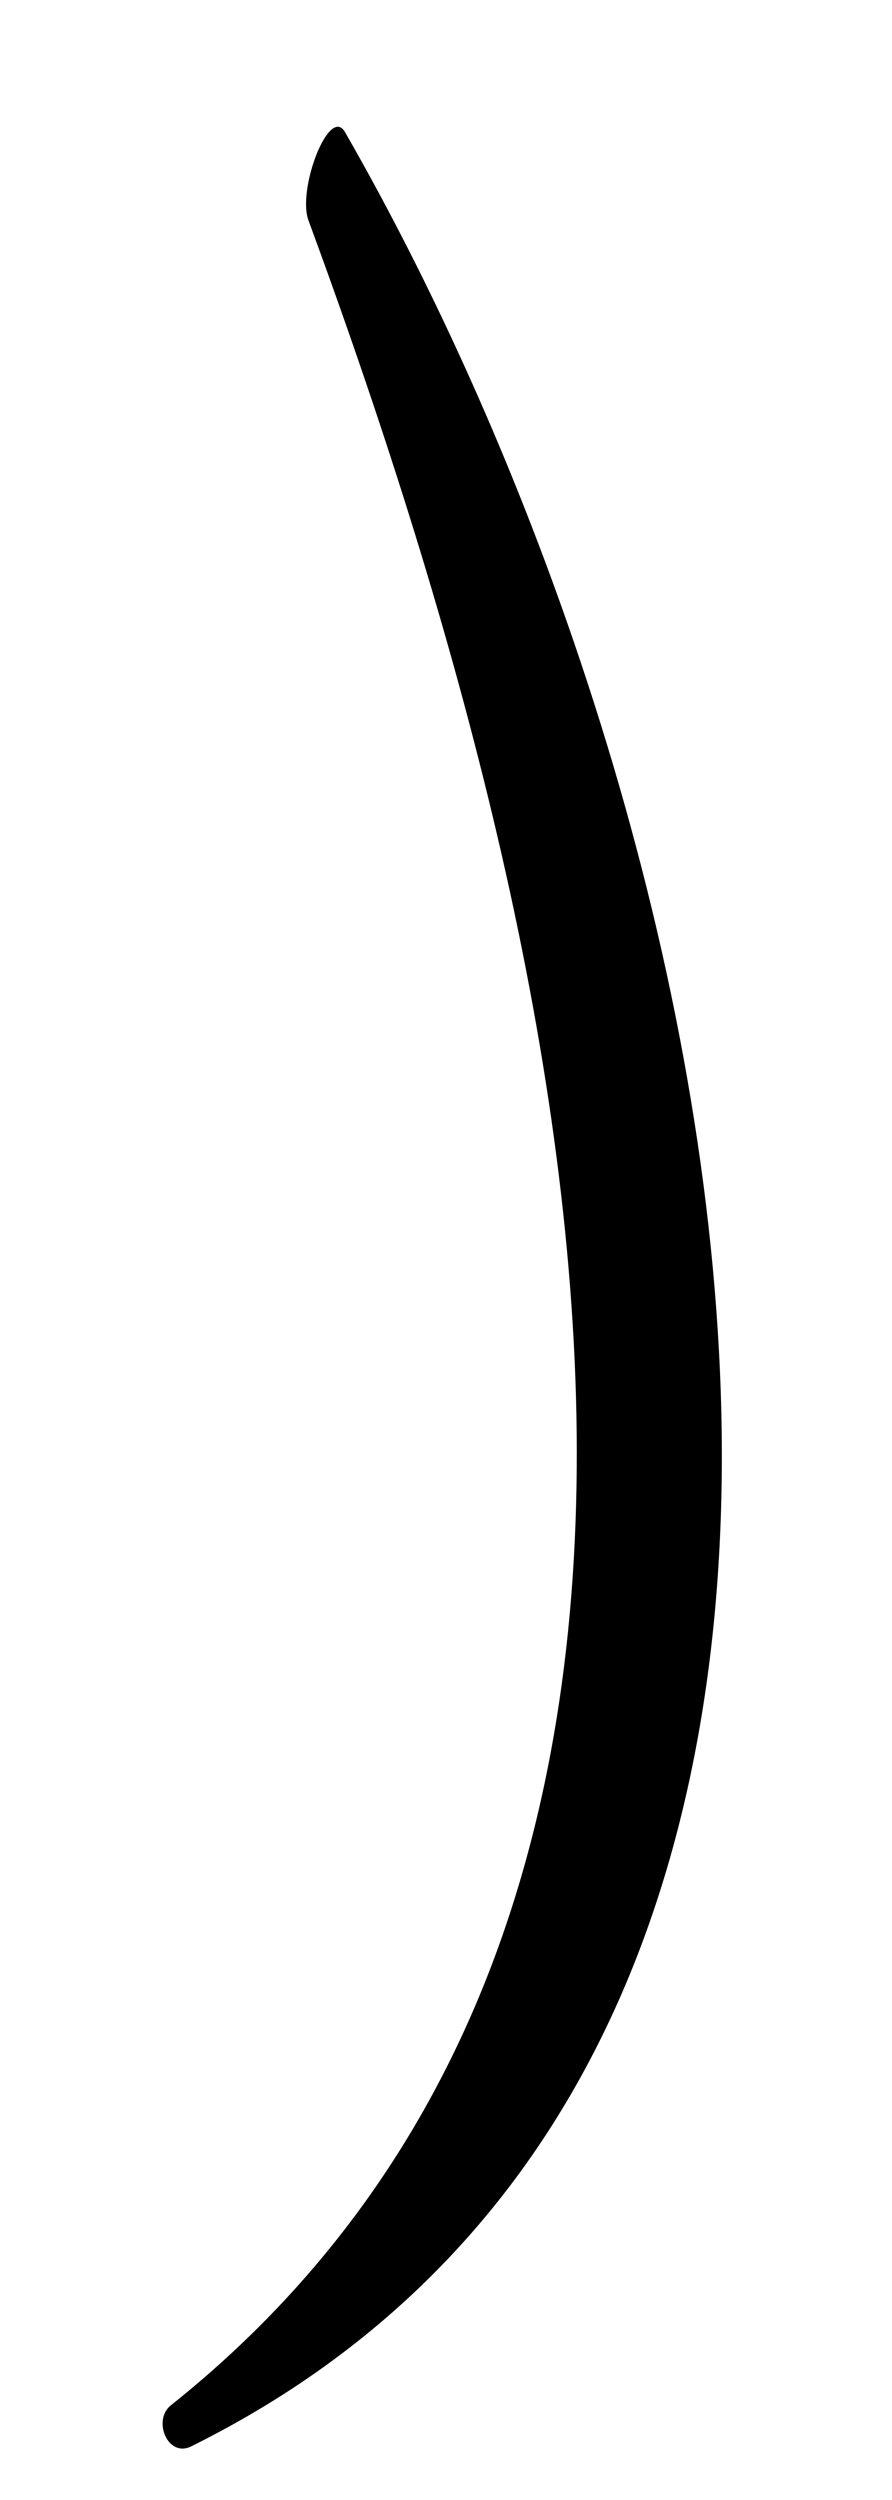 <?xml version="1.0" encoding="UTF-8" standalone="no"?><svg width='5' height='14' viewBox='0 0 5 14' fill='none' xmlns='http://www.w3.org/2000/svg'>
<path d='M1.934 0.74C1.845 0.587 1.665 1.061 1.729 1.234C3.312 5.528 4.408 10.719 0.96 13.468C0.851 13.551 0.941 13.769 1.075 13.698C5.645 11.43 4.126 4.554 1.934 0.74Z' fill='black'/>
</svg>

